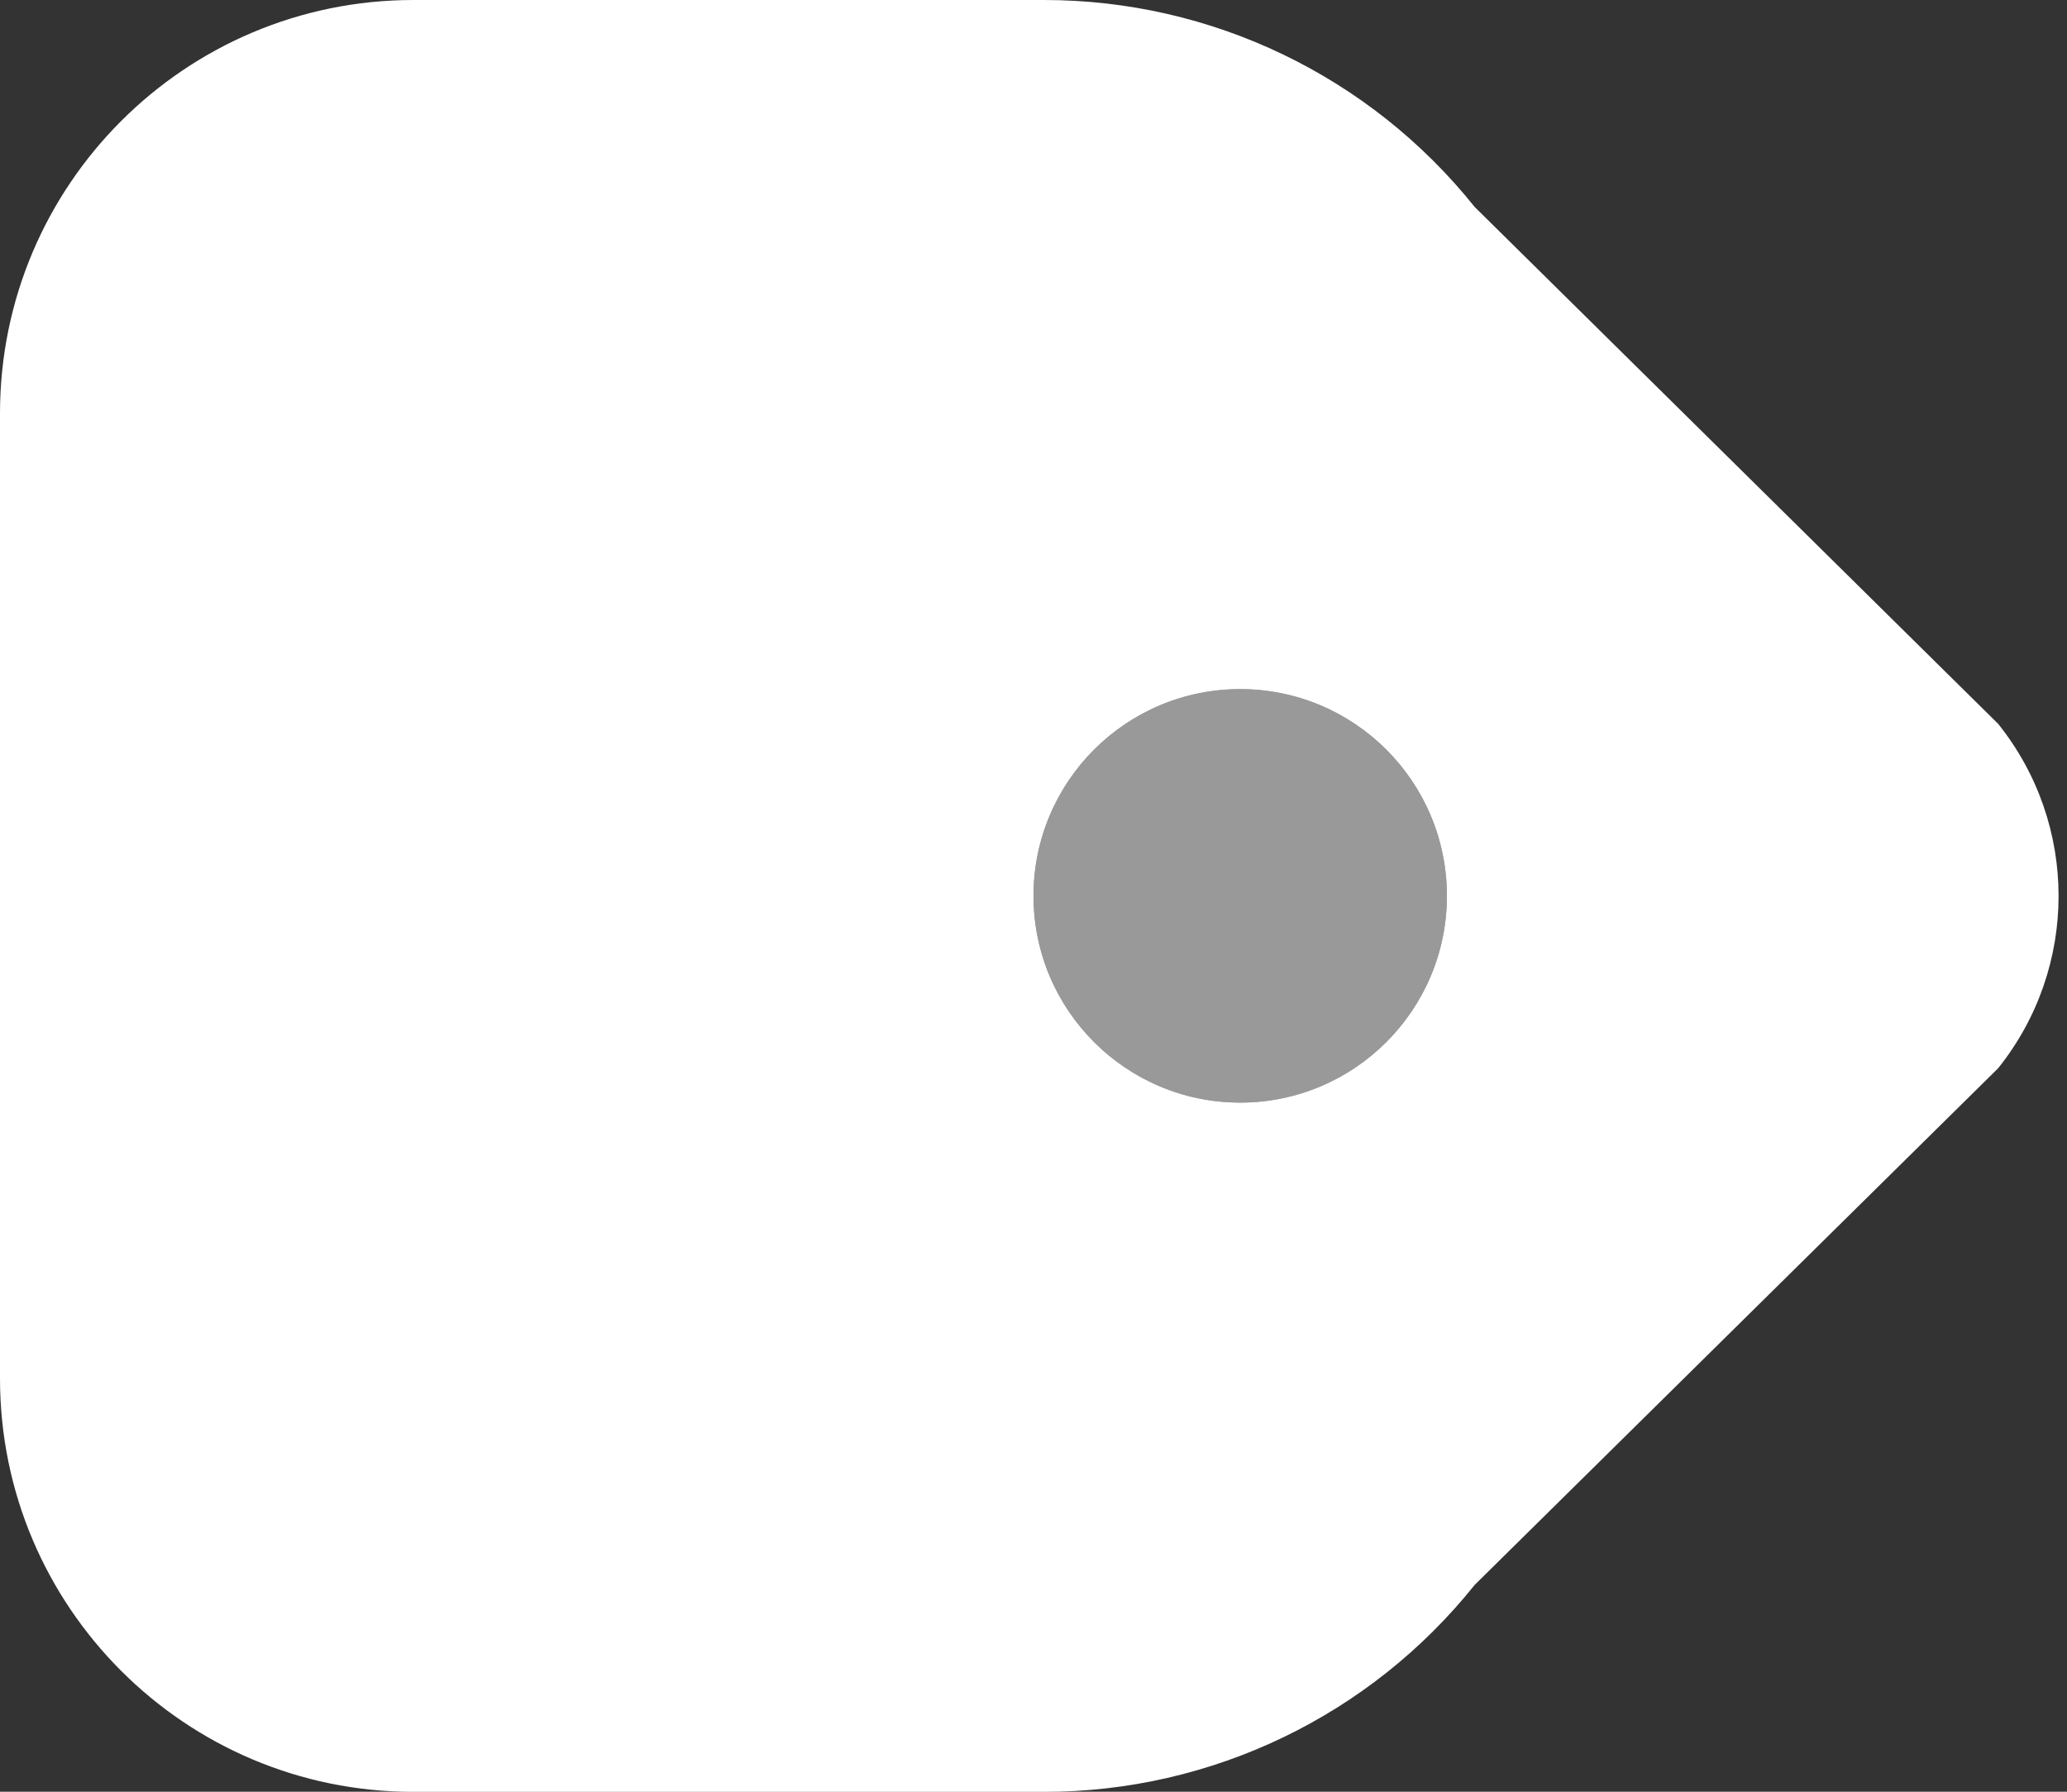 <svg width="30" height="26" viewBox="0 0 30 26" fill="none" xmlns="http://www.w3.org/2000/svg">
<rect x="0" y="0" width="30" height="26" fill="#333333" stroke="none"/>
<path fill-rule="evenodd" clip-rule="evenodd" d="M6 0C2.686 0 0 2.686 0 6V20.002C0 23.316 2.686 26.002 6 26.002H15.155C17.585 26.002 19.884 24.898 21.402 23L29.001 15.501C30.17 14.04 30.17 11.964 29.001 10.504L21.402 3.002C19.884 1.105 17.585 0 15.155 0H6ZM18 16C19.657 16 21 14.657 21 13C21 11.343 19.657 10 18 10C16.343 10 15 11.343 15 13C15 14.657 16.343 16 18 16Z" fill="white"/>
<circle cx="18" cy="13" r="3" fill="white" fill-opacity="0.5"/>
</svg>
